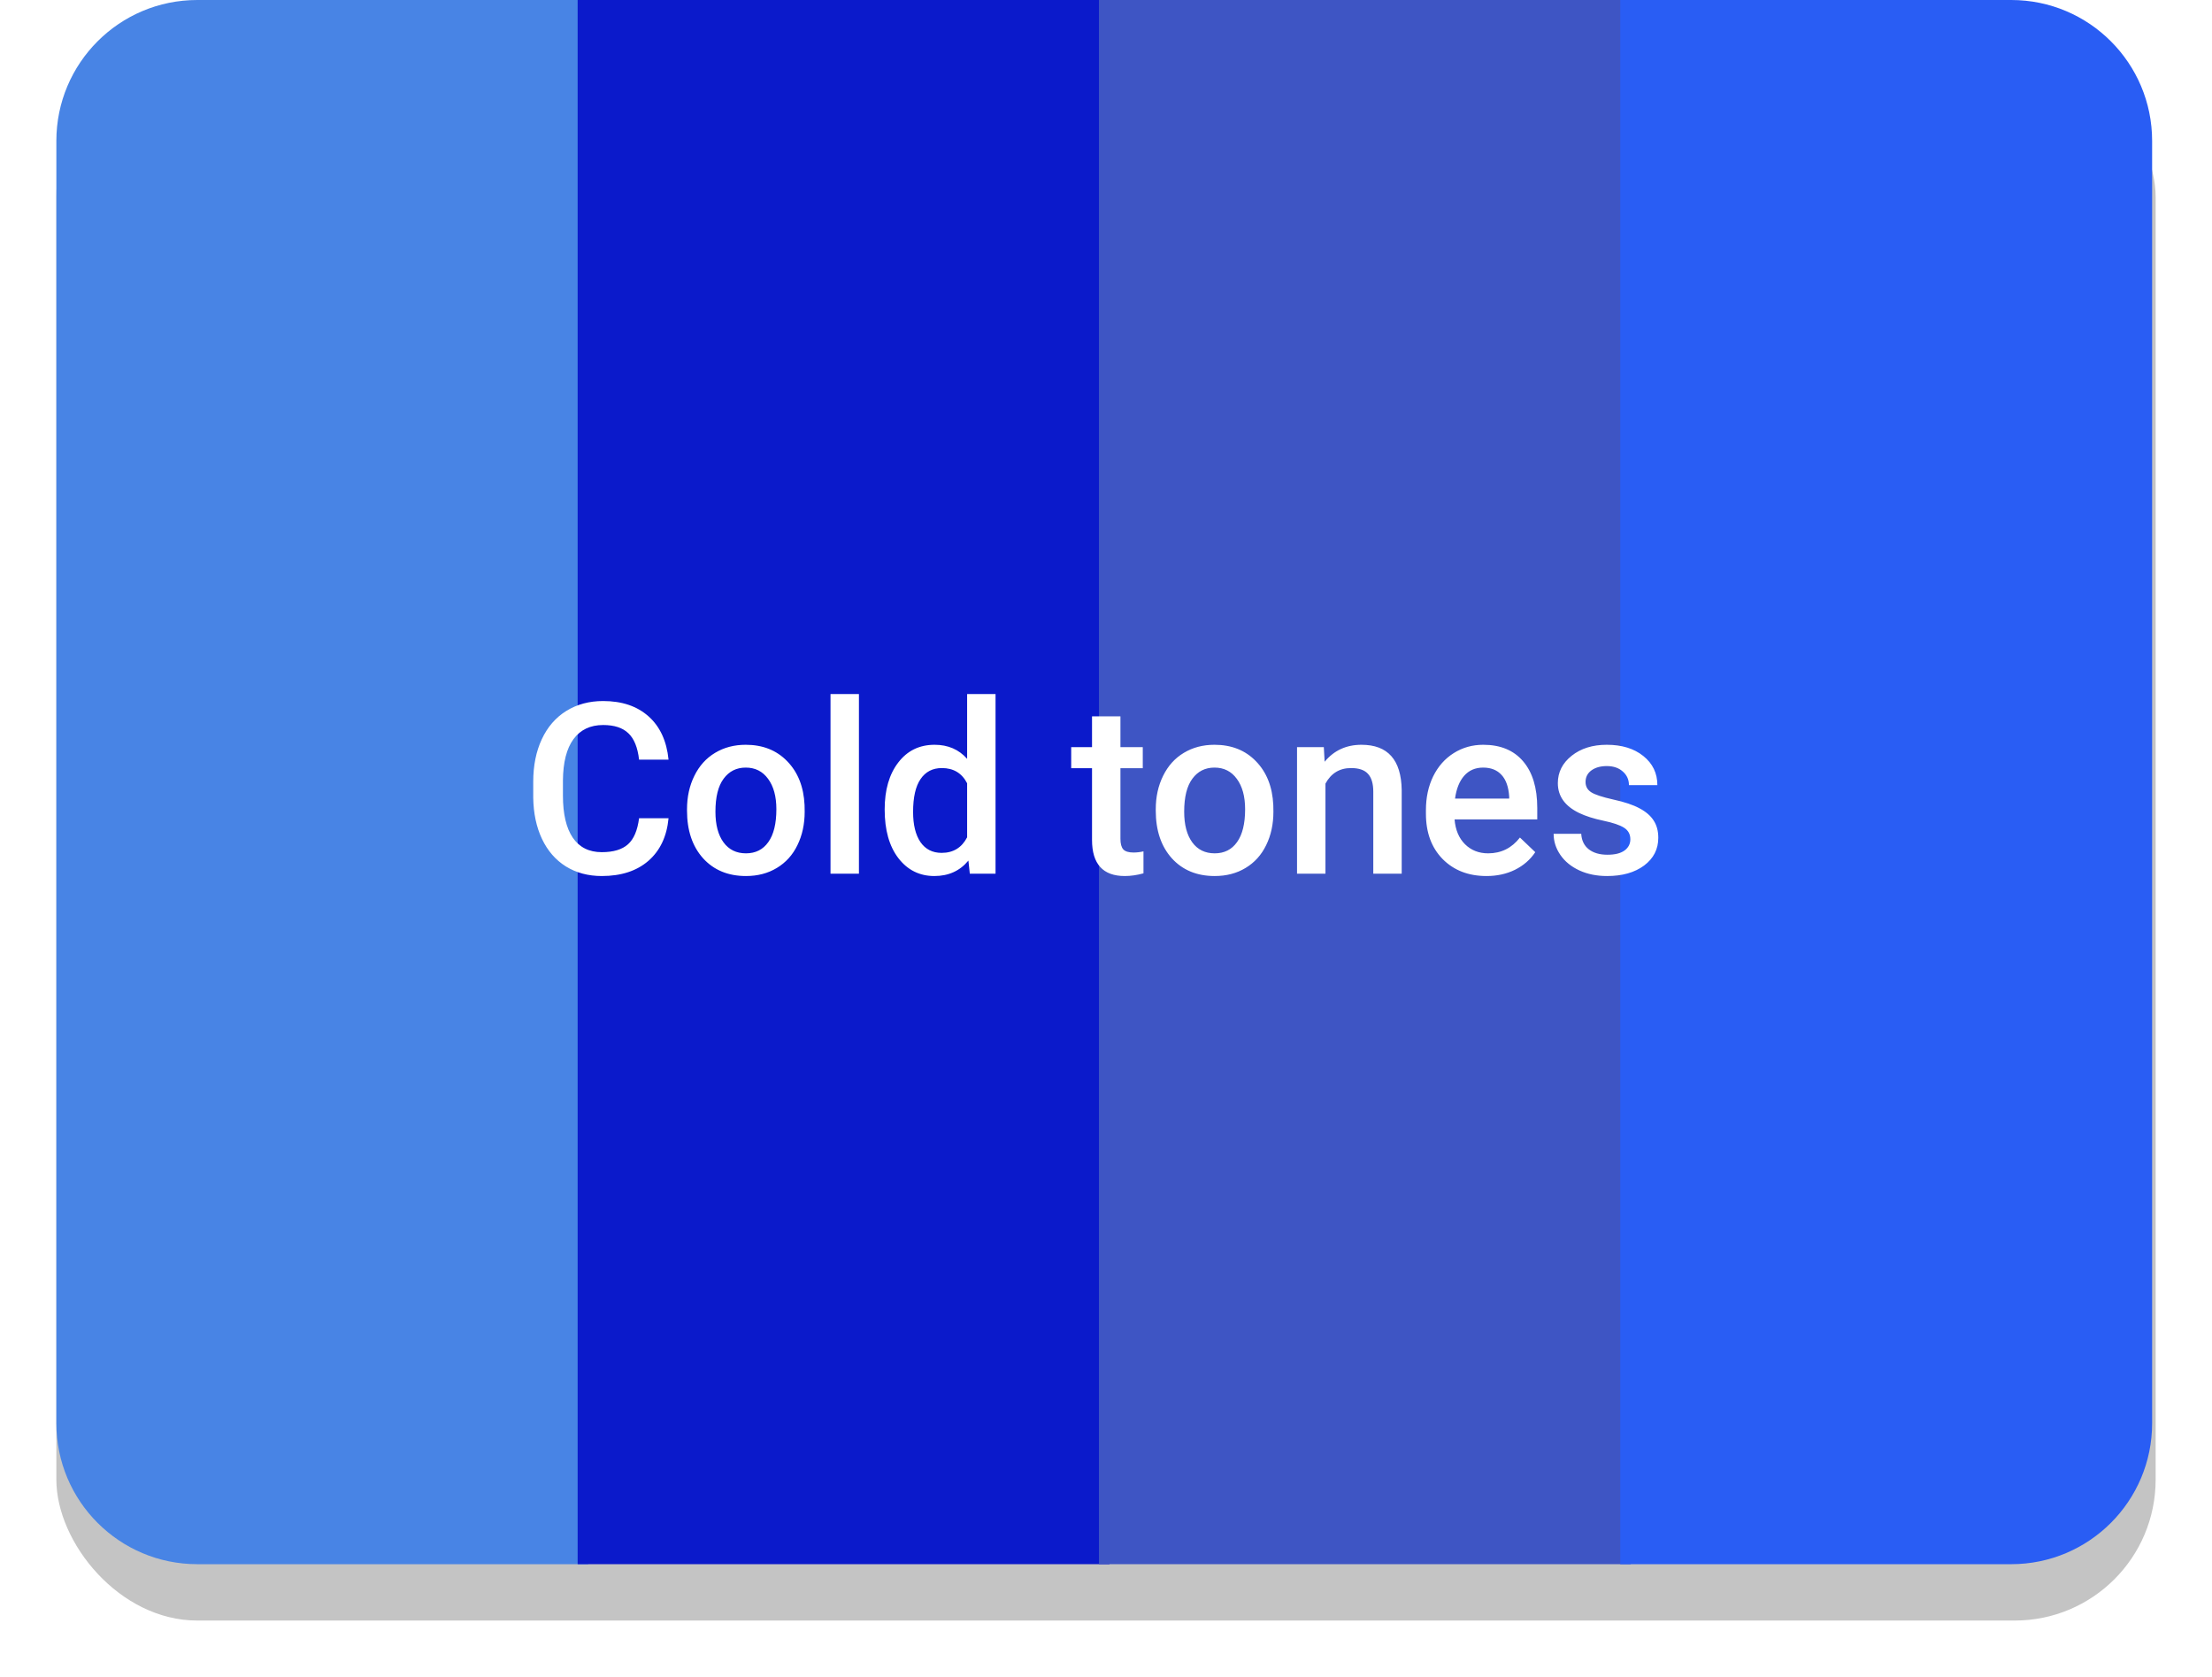 <svg width="157" height="119" viewBox="0 0 157 119" fill="none" xmlns="http://www.w3.org/2000/svg">
<g filter="url(#filter0_d)">
<rect x="4" width="149" height="111" rx="10" fill="#C4C4C4"/>
</g>
<path d="M4 10C4 4.477 8.477 0 14 0H41.75V111H14C8.477 111 4 106.523 4 101V10Z" fill="#4884E5"/>
<rect x="41" width="37.75" height="111" fill="#0B1ACB"/>
<rect x="78" width="37.75" height="111" fill="#3E55C4"/>
<path d="M115 0H142.75C148.273 0 152.75 4.477 152.75 10V101C152.75 106.523 148.273 111 142.75 111H115V0Z" fill="#295DF4"/>
<path d="M47.451 58.065C47.329 59.355 46.853 60.362 46.023 61.087C45.193 61.806 44.089 62.166 42.711 62.166C41.748 62.166 40.899 61.939 40.163 61.485C39.432 61.026 38.868 60.376 38.469 59.535C38.071 58.694 37.863 57.717 37.847 56.605V55.476C37.847 54.336 38.049 53.331 38.453 52.462C38.857 51.594 39.435 50.924 40.188 50.454C40.946 49.983 41.82 49.748 42.81 49.748C44.144 49.748 45.218 50.111 46.031 50.835C46.845 51.56 47.318 52.584 47.451 53.907H45.359C45.259 53.038 45.005 52.413 44.595 52.031C44.191 51.643 43.596 51.45 42.81 51.45C41.898 51.45 41.195 51.785 40.702 52.454C40.215 53.118 39.966 54.095 39.955 55.384V56.455C39.955 57.761 40.188 58.757 40.652 59.443C41.123 60.13 41.809 60.473 42.711 60.473C43.535 60.473 44.155 60.287 44.57 59.916C44.985 59.546 45.248 58.929 45.359 58.065H47.451ZM48.762 57.426C48.762 56.546 48.937 55.755 49.285 55.052C49.634 54.344 50.123 53.802 50.754 53.425C51.385 53.044 52.11 52.852 52.929 52.852C54.141 52.852 55.123 53.243 55.876 54.023C56.634 54.803 57.044 55.838 57.105 57.127L57.113 57.601C57.113 58.486 56.941 59.277 56.598 59.975C56.261 60.672 55.774 61.211 55.137 61.593C54.506 61.975 53.776 62.166 52.946 62.166C51.678 62.166 50.663 61.745 49.899 60.904C49.141 60.058 48.762 58.931 48.762 57.526V57.426ZM50.779 57.601C50.779 58.525 50.97 59.25 51.352 59.775C51.734 60.296 52.265 60.556 52.946 60.556C53.627 60.556 54.155 60.29 54.531 59.759C54.913 59.227 55.104 58.45 55.104 57.426C55.104 56.519 54.908 55.799 54.515 55.268C54.127 54.737 53.599 54.471 52.929 54.471C52.271 54.471 51.748 54.734 51.36 55.26C50.973 55.78 50.779 56.56 50.779 57.601ZM60.964 62H58.947V49.25H60.964V62ZM62.791 57.443C62.791 56.059 63.111 54.95 63.753 54.114C64.395 53.273 65.256 52.852 66.335 52.852C67.287 52.852 68.056 53.185 68.643 53.849V49.25H70.66V62H68.834L68.734 61.07C68.131 61.801 67.326 62.166 66.318 62.166C65.267 62.166 64.415 61.743 63.762 60.896C63.114 60.049 62.791 58.898 62.791 57.443ZM64.808 57.617C64.808 58.53 64.982 59.244 65.331 59.759C65.685 60.268 66.186 60.523 66.833 60.523C67.658 60.523 68.261 60.154 68.643 59.419V55.584C68.272 54.864 67.674 54.504 66.85 54.504C66.197 54.504 65.693 54.764 65.339 55.285C64.985 55.799 64.808 56.577 64.808 57.617ZM79.525 50.835V53.019H81.11V54.513H79.525V59.526C79.525 59.87 79.591 60.118 79.724 60.273C79.862 60.423 80.106 60.498 80.455 60.498C80.687 60.498 80.922 60.47 81.16 60.415V61.975C80.701 62.102 80.258 62.166 79.832 62.166C78.283 62.166 77.508 61.311 77.508 59.601V54.513H76.03V53.019H77.508V50.835H79.525ZM82.032 57.426C82.032 56.546 82.206 55.755 82.555 55.052C82.903 54.344 83.393 53.802 84.024 53.425C84.655 53.044 85.38 52.852 86.199 52.852C87.411 52.852 88.393 53.243 89.145 54.023C89.904 54.803 90.313 55.838 90.374 57.127L90.382 57.601C90.382 58.486 90.211 59.277 89.868 59.975C89.53 60.672 89.043 61.211 88.407 61.593C87.776 61.975 87.045 62.166 86.215 62.166C84.948 62.166 83.933 61.745 83.169 60.904C82.411 60.058 82.032 58.931 82.032 57.526V57.426ZM84.049 57.601C84.049 58.525 84.24 59.25 84.622 59.775C85.003 60.296 85.535 60.556 86.215 60.556C86.896 60.556 87.424 60.29 87.801 59.759C88.183 59.227 88.374 58.45 88.374 57.426C88.374 56.519 88.177 55.799 87.784 55.268C87.397 54.737 86.868 54.471 86.199 54.471C85.54 54.471 85.017 54.734 84.63 55.26C84.243 55.78 84.049 56.56 84.049 57.601ZM93.96 53.019L94.018 54.056C94.682 53.254 95.554 52.852 96.633 52.852C98.503 52.852 99.455 53.923 99.488 56.065V62H97.471V56.181C97.471 55.611 97.347 55.191 97.098 54.919C96.854 54.643 96.453 54.504 95.894 54.504C95.081 54.504 94.475 54.872 94.076 55.608V62H92.059V53.019H93.96ZM105.506 62.166C104.228 62.166 103.19 61.765 102.394 60.962C101.602 60.154 101.207 59.081 101.207 57.742V57.493C101.207 56.596 101.378 55.797 101.721 55.094C102.07 54.385 102.557 53.835 103.182 53.442C103.807 53.049 104.505 52.852 105.274 52.852C106.497 52.852 107.44 53.243 108.104 54.023C108.774 54.803 109.109 55.907 109.109 57.335V58.148H103.24C103.301 58.89 103.547 59.477 103.979 59.908C104.416 60.34 104.964 60.556 105.623 60.556C106.547 60.556 107.299 60.182 107.88 59.435L108.968 60.473C108.608 61.009 108.127 61.427 107.523 61.726C106.926 62.019 106.253 62.166 105.506 62.166ZM105.266 54.471C104.712 54.471 104.264 54.665 103.921 55.052C103.583 55.44 103.368 55.979 103.273 56.671H107.117V56.522C107.072 55.846 106.893 55.337 106.577 54.994C106.262 54.645 105.825 54.471 105.266 54.471ZM115.716 59.56C115.716 59.2 115.567 58.926 115.268 58.738C114.975 58.55 114.485 58.384 113.799 58.24C113.113 58.096 112.54 57.913 112.081 57.692C111.073 57.205 110.57 56.499 110.57 55.575C110.57 54.8 110.896 54.153 111.549 53.633C112.202 53.113 113.032 52.852 114.04 52.852C115.113 52.852 115.979 53.118 116.638 53.649C117.302 54.181 117.634 54.87 117.634 55.716H115.617C115.617 55.329 115.473 55.008 115.185 54.753C114.897 54.493 114.515 54.363 114.04 54.363C113.597 54.363 113.234 54.466 112.952 54.67C112.675 54.875 112.537 55.149 112.537 55.492C112.537 55.802 112.667 56.043 112.927 56.214C113.187 56.386 113.713 56.56 114.504 56.737C115.296 56.909 115.916 57.116 116.364 57.36C116.818 57.598 117.152 57.886 117.368 58.223C117.59 58.561 117.7 58.97 117.7 59.452C117.7 60.26 117.365 60.915 116.696 61.419C116.026 61.917 115.149 62.166 114.064 62.166C113.328 62.166 112.673 62.033 112.097 61.768C111.522 61.502 111.073 61.137 110.752 60.672C110.431 60.207 110.271 59.706 110.271 59.169H112.23C112.258 59.645 112.438 60.013 112.77 60.273C113.102 60.528 113.542 60.655 114.089 60.655C114.621 60.655 115.025 60.556 115.301 60.356C115.578 60.152 115.716 59.886 115.716 59.56Z" fill="white"/>
<defs>
<filter id="filter0_d" x="0" y="0" width="157" height="119" filterUnits="userSpaceOnUse" color-interpolation-filters="sRGB">
<feFlood flood-opacity="0" result="BackgroundImageFix"/>
<feColorMatrix in="SourceAlpha" type="matrix" values="0 0 0 0 0 0 0 0 0 0 0 0 0 0 0 0 0 0 127 0"/>
<feOffset dy="4"/>
<feGaussianBlur stdDeviation="2"/>
<feColorMatrix type="matrix" values="0 0 0 0 0 0 0 0 0 0 0 0 0 0 0 0 0 0 0.2 0"/>
<feBlend mode="normal" in2="BackgroundImageFix" result="effect1_dropShadow"/>
<feBlend mode="normal" in="SourceGraphic" in2="effect1_dropShadow" result="shape"/>
</filter>
</defs>
</svg>
